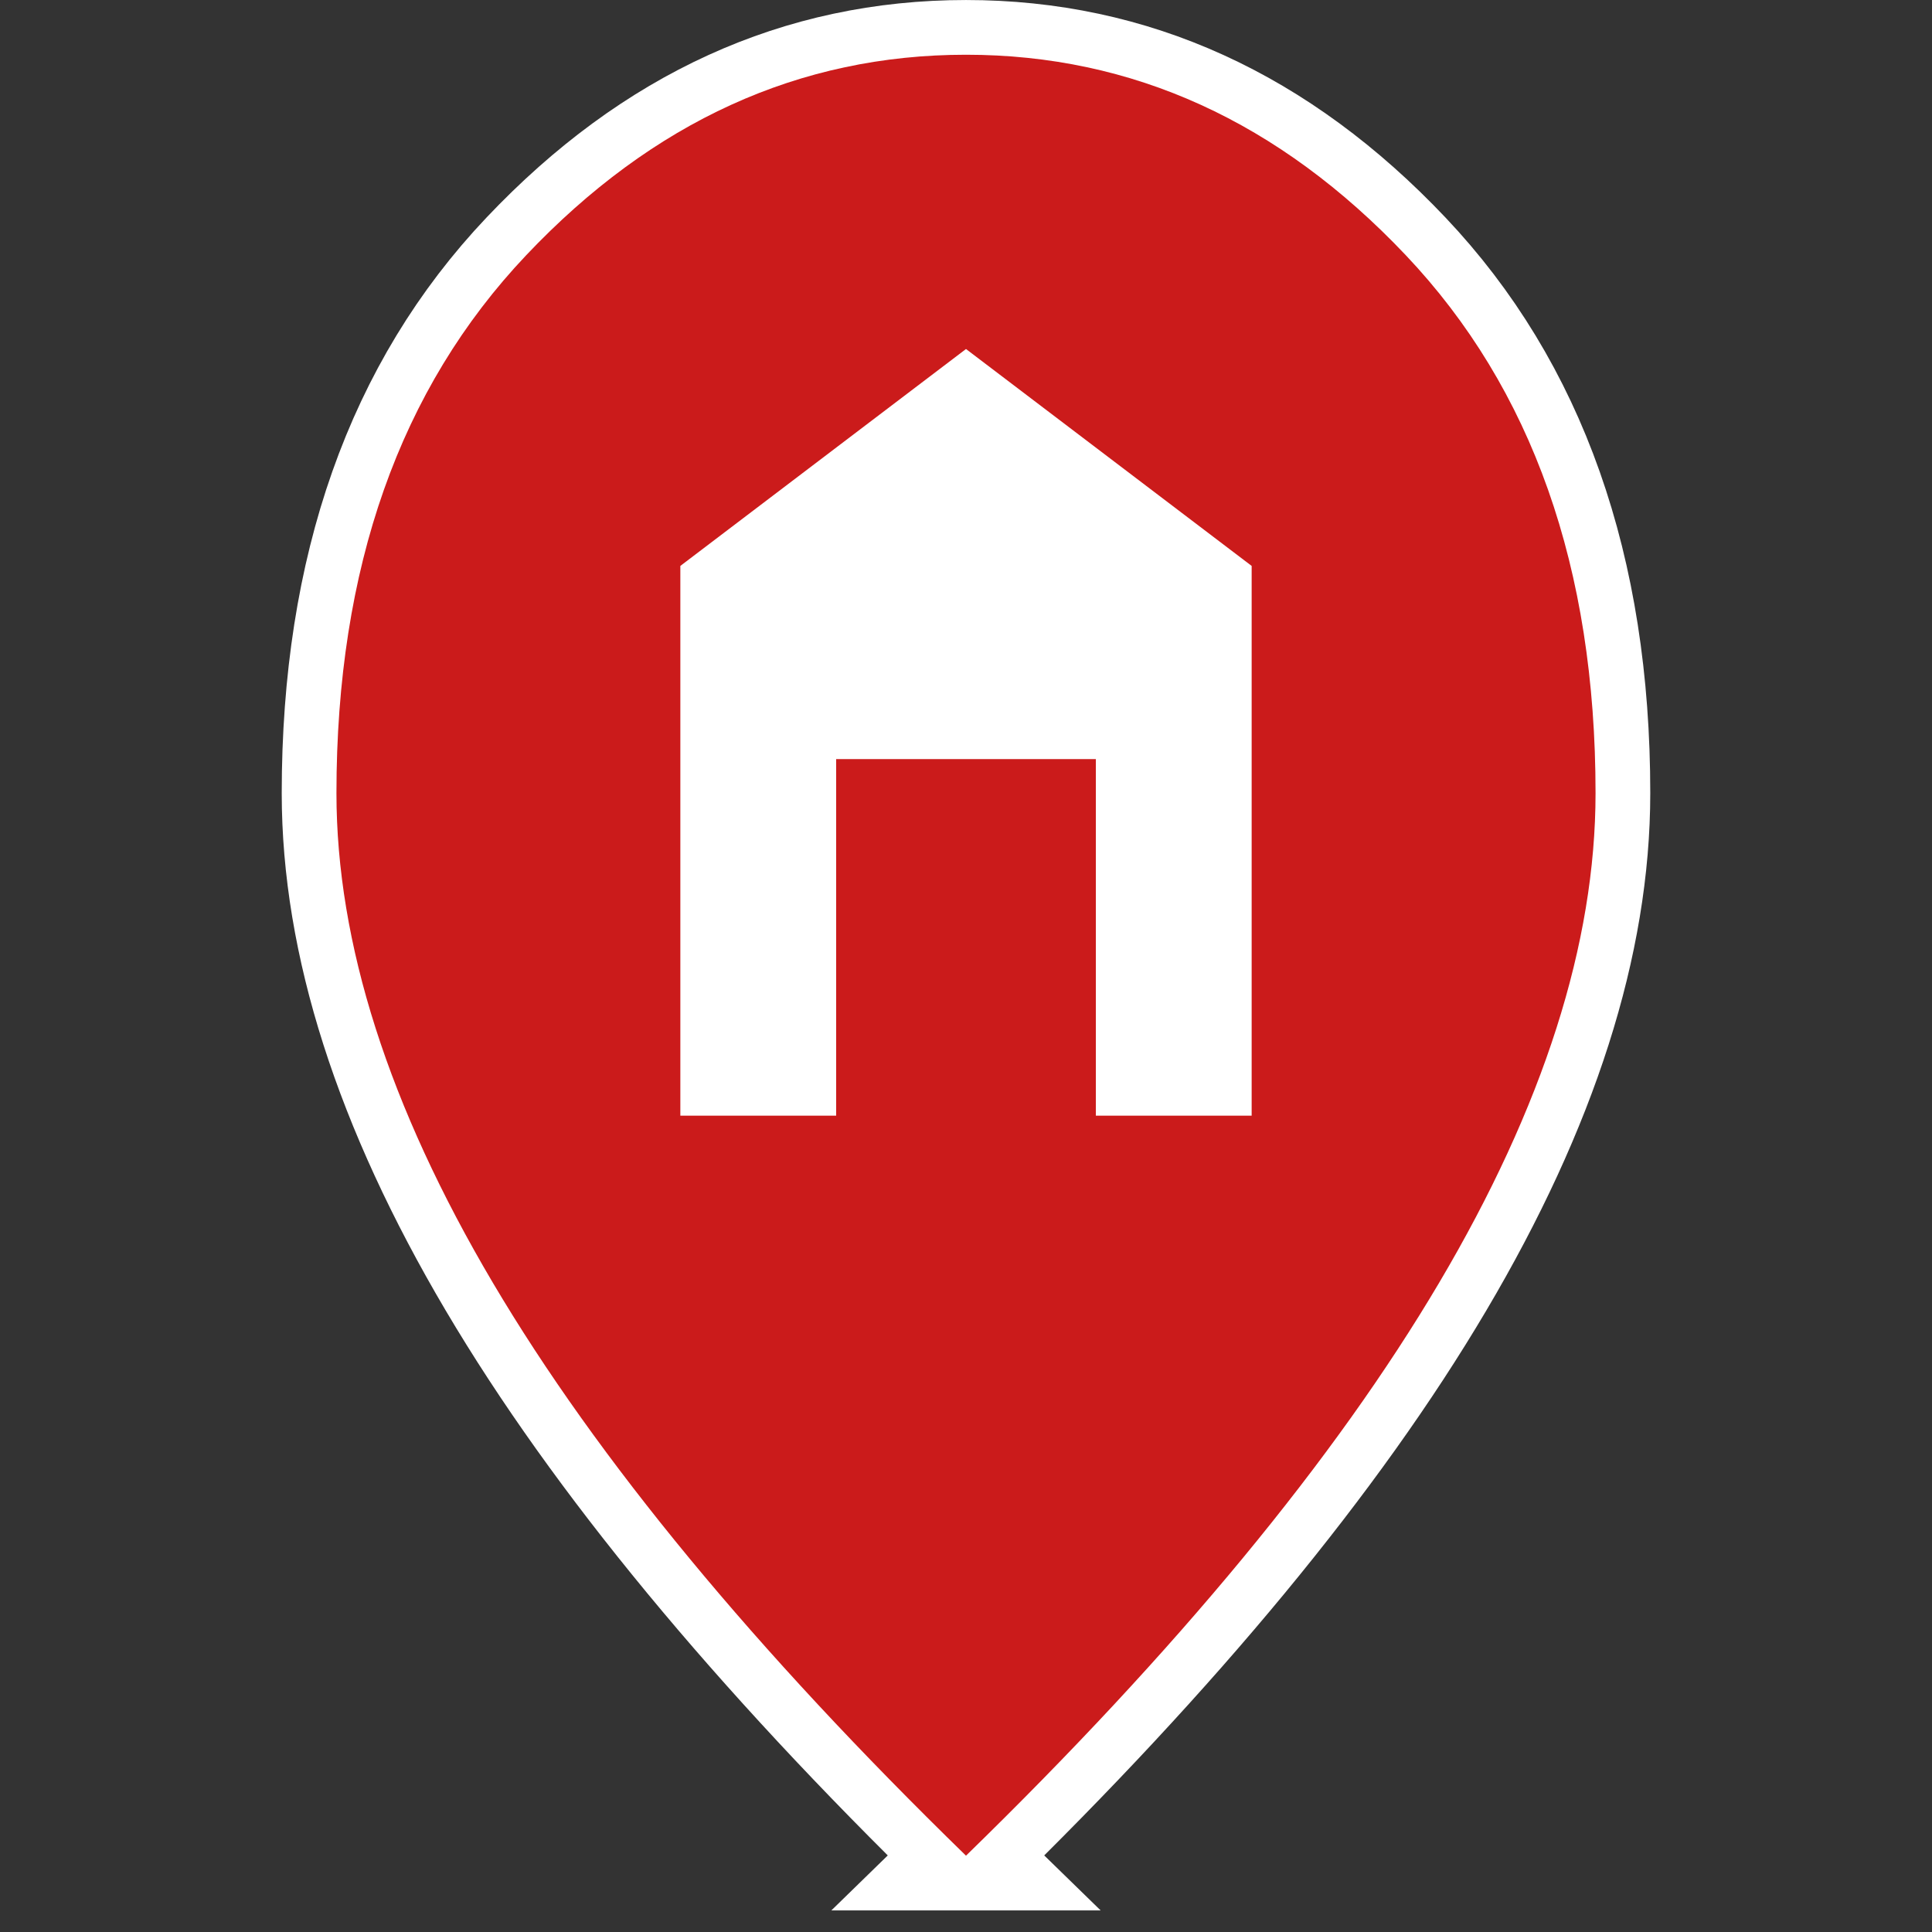 <?xml version="1.0" encoding="UTF-8" standalone="no"?>
<svg
   height="48"
   width="48"
   version="1.1"
   id="svg149"
   sodipodi:docname="homePin.svg"
   inkscape:version="1.2 (dc2aedaf03, 2022-05-15)"
   xmlns:inkscape="http://www.inkscape.org/namespaces/inkscape"
   xmlns:sodipodi="http://sodipodi.sourceforge.net/DTD/sodipodi-0.dtd"
   xmlns="http://www.w3.org/2000/svg"
   xmlns:svg="http://www.w3.org/2000/svg">
  <rect width="100%" height="100%" fill="#333333" stroke="none"/>
  <defs
     id="defs153" />
  <sodipodi:namedview
     id="namedview151"
     pagecolor="#505050"
     bordercolor="#ffffff"
     borderopacity="1"
     inkscape:showpageshadow="0"
     inkscape:pageopacity="0"
     inkscape:pagecheckerboard="1"
     inkscape:deskcolor="#505050"
     showgrid="false"
     inkscape:zoom="5.6568543"
     inkscape:cx="-27.488776"
     inkscape:cy="49.232309"
     inkscape:window-width="1920"
     inkscape:window-height="991"
     inkscape:window-x="-9"
     inkscape:window-y="-9"
     inkscape:window-maximized="1"
     inkscape:current-layer="svg149" />
  <path
     d="m 24,41.685 c 4.334,-4.512 7.535,-8.604 9.604,-12.277 2.069,-3.673 3.104,-6.907 3.104,-9.704 0,-4.4 -1.23,-7.998 -3.69,-10.795 -2.46,-2.797 -5.466,-4.195 -9.018,-4.195 -3.552,0 -6.558,1.398 -9.018,4.195 -2.46,2.797 -3.69,6.395 -3.69,10.795 0,2.797 1.059,6.031 3.177,9.704 2.118,3.673 5.295,7.765 9.531,12.277 z m 0,4.419 C 18.754,40.996 14.836,36.251 12.245,31.87 9.655,27.488 8.359,23.433 8.359,19.705 c 0,-5.593 1.572,-10.049 4.717,-13.367 3.144,-3.319 6.786,-4.978 10.924,-4.978 4.138,0 7.78,1.659 10.924,4.978 3.144,3.319 4.717,7.774 4.717,13.367 0,3.729 -1.295,7.784 -3.886,12.165 -2.59,4.381 -6.509,9.126 -11.755,14.234 z"
     id="path147"
     style="display:inline;stroke:#ffffff;stroke-width:2.719;stroke-dasharray:none;stroke-opacity:1"
     sodipodi:nodetypes="csssssssccsssssssc" />
  <path
     d="M 24,46.104 C 18.754,40.996 14.836,36.251 12.245,31.87 9.655,27.488 8.359,23.433 8.359,19.705 c 0,-5.593 1.572,-10.049 4.717,-13.367 3.144,-3.319 6.786,-4.978 10.924,-4.978 4.138,0 7.78,1.659 10.924,4.978 3.144,3.319 4.717,7.774 4.717,13.367 0,3.729 -1.295,7.784 -3.886,12.165 -2.59,4.381 -6.509,9.126 -11.755,14.234 z"
     id="path1109"
     style="display:inline;fill:#cb1b1b;fill-opacity:1;stroke:none;stroke-width:0;stroke-dasharray:none;stroke-opacity:1"
     sodipodi:nodetypes="csssssssc" />
  <path
     d="M 16.903,27.718 V 14.06 l 7.097,-5.389 7.097,5.389 V 27.718 H 27.226 V 18.859 H 20.774 v 8.859 z"
     id="path3377"
     style="display:inline;fill:#ffffff;fill-opacity:1;stroke:none;stroke-width:1.38;stroke-opacity:1"
     sodipodi:nodetypes="cccccccccc" />
</svg>
